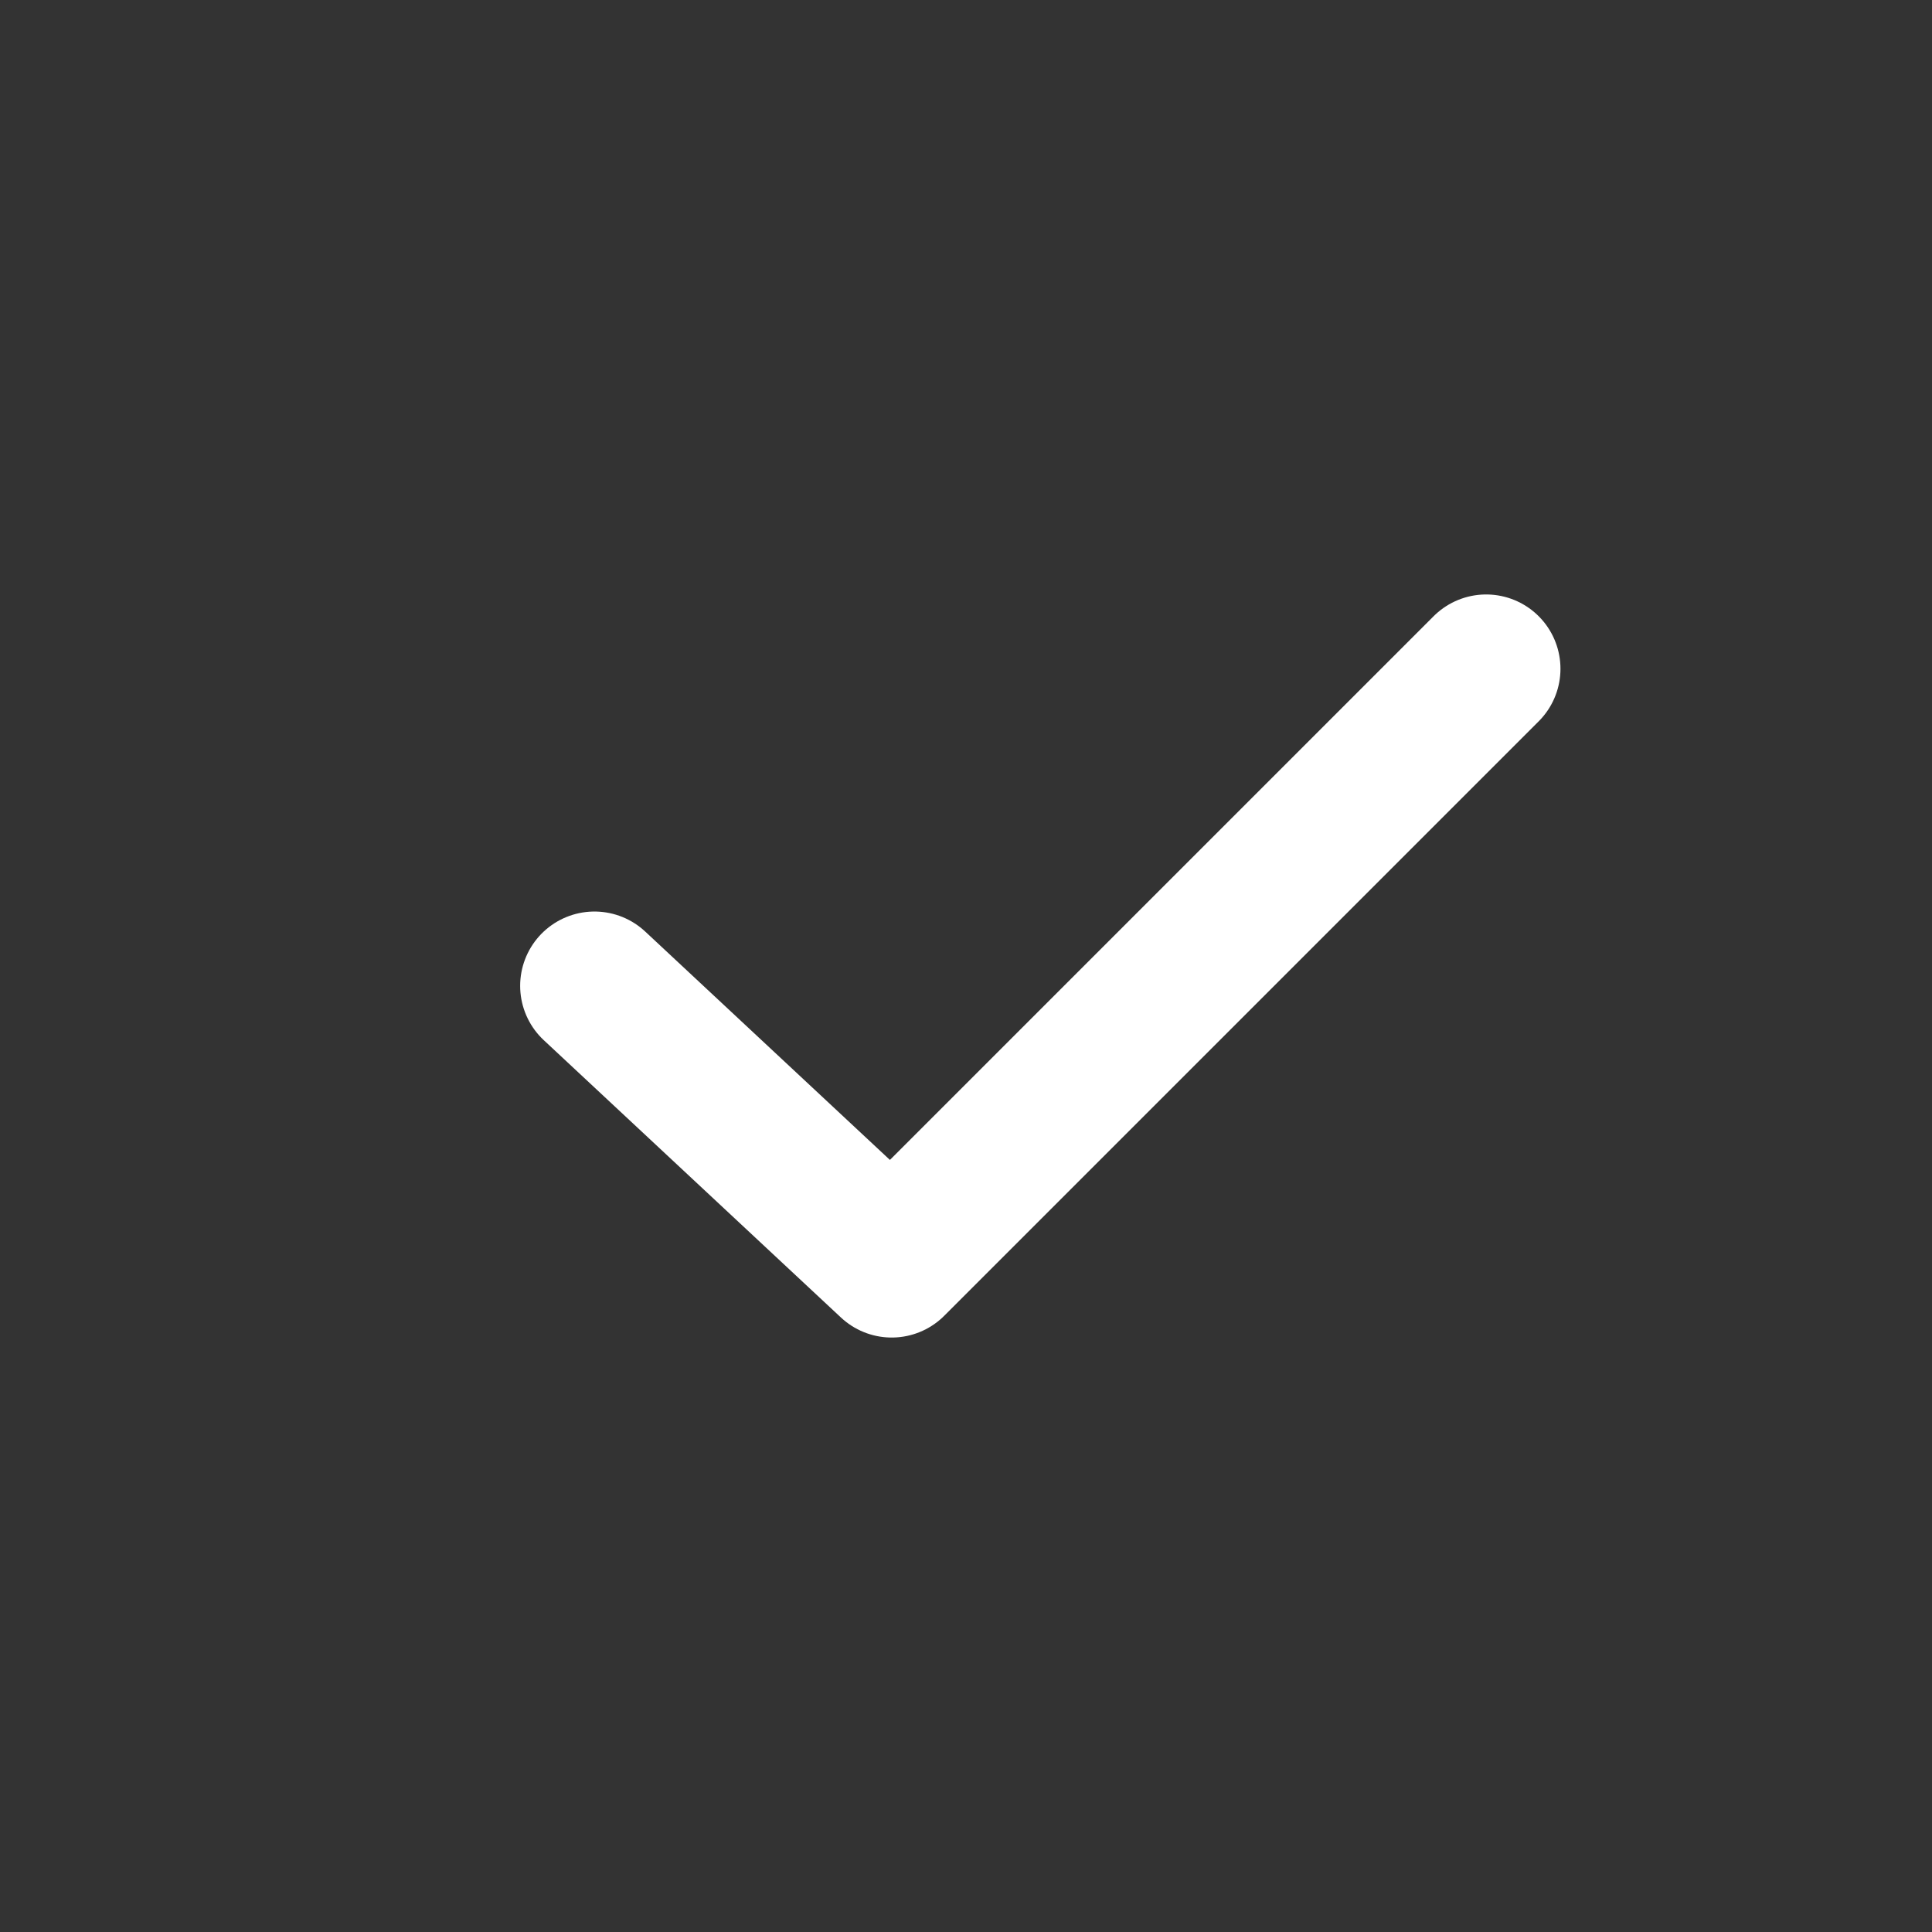 <svg width="26" height="26" viewBox="0 0 26 26" fill="none" xmlns="http://www.w3.org/2000/svg">
<rect x="0" y="0" width="26" height="26" fill="#333333" stroke="none"/>
<path d="M8 13.267L12 17L20 9" stroke="white" stroke-width="2" stroke-linecap="round" stroke-linejoin="round"/>
</svg>
